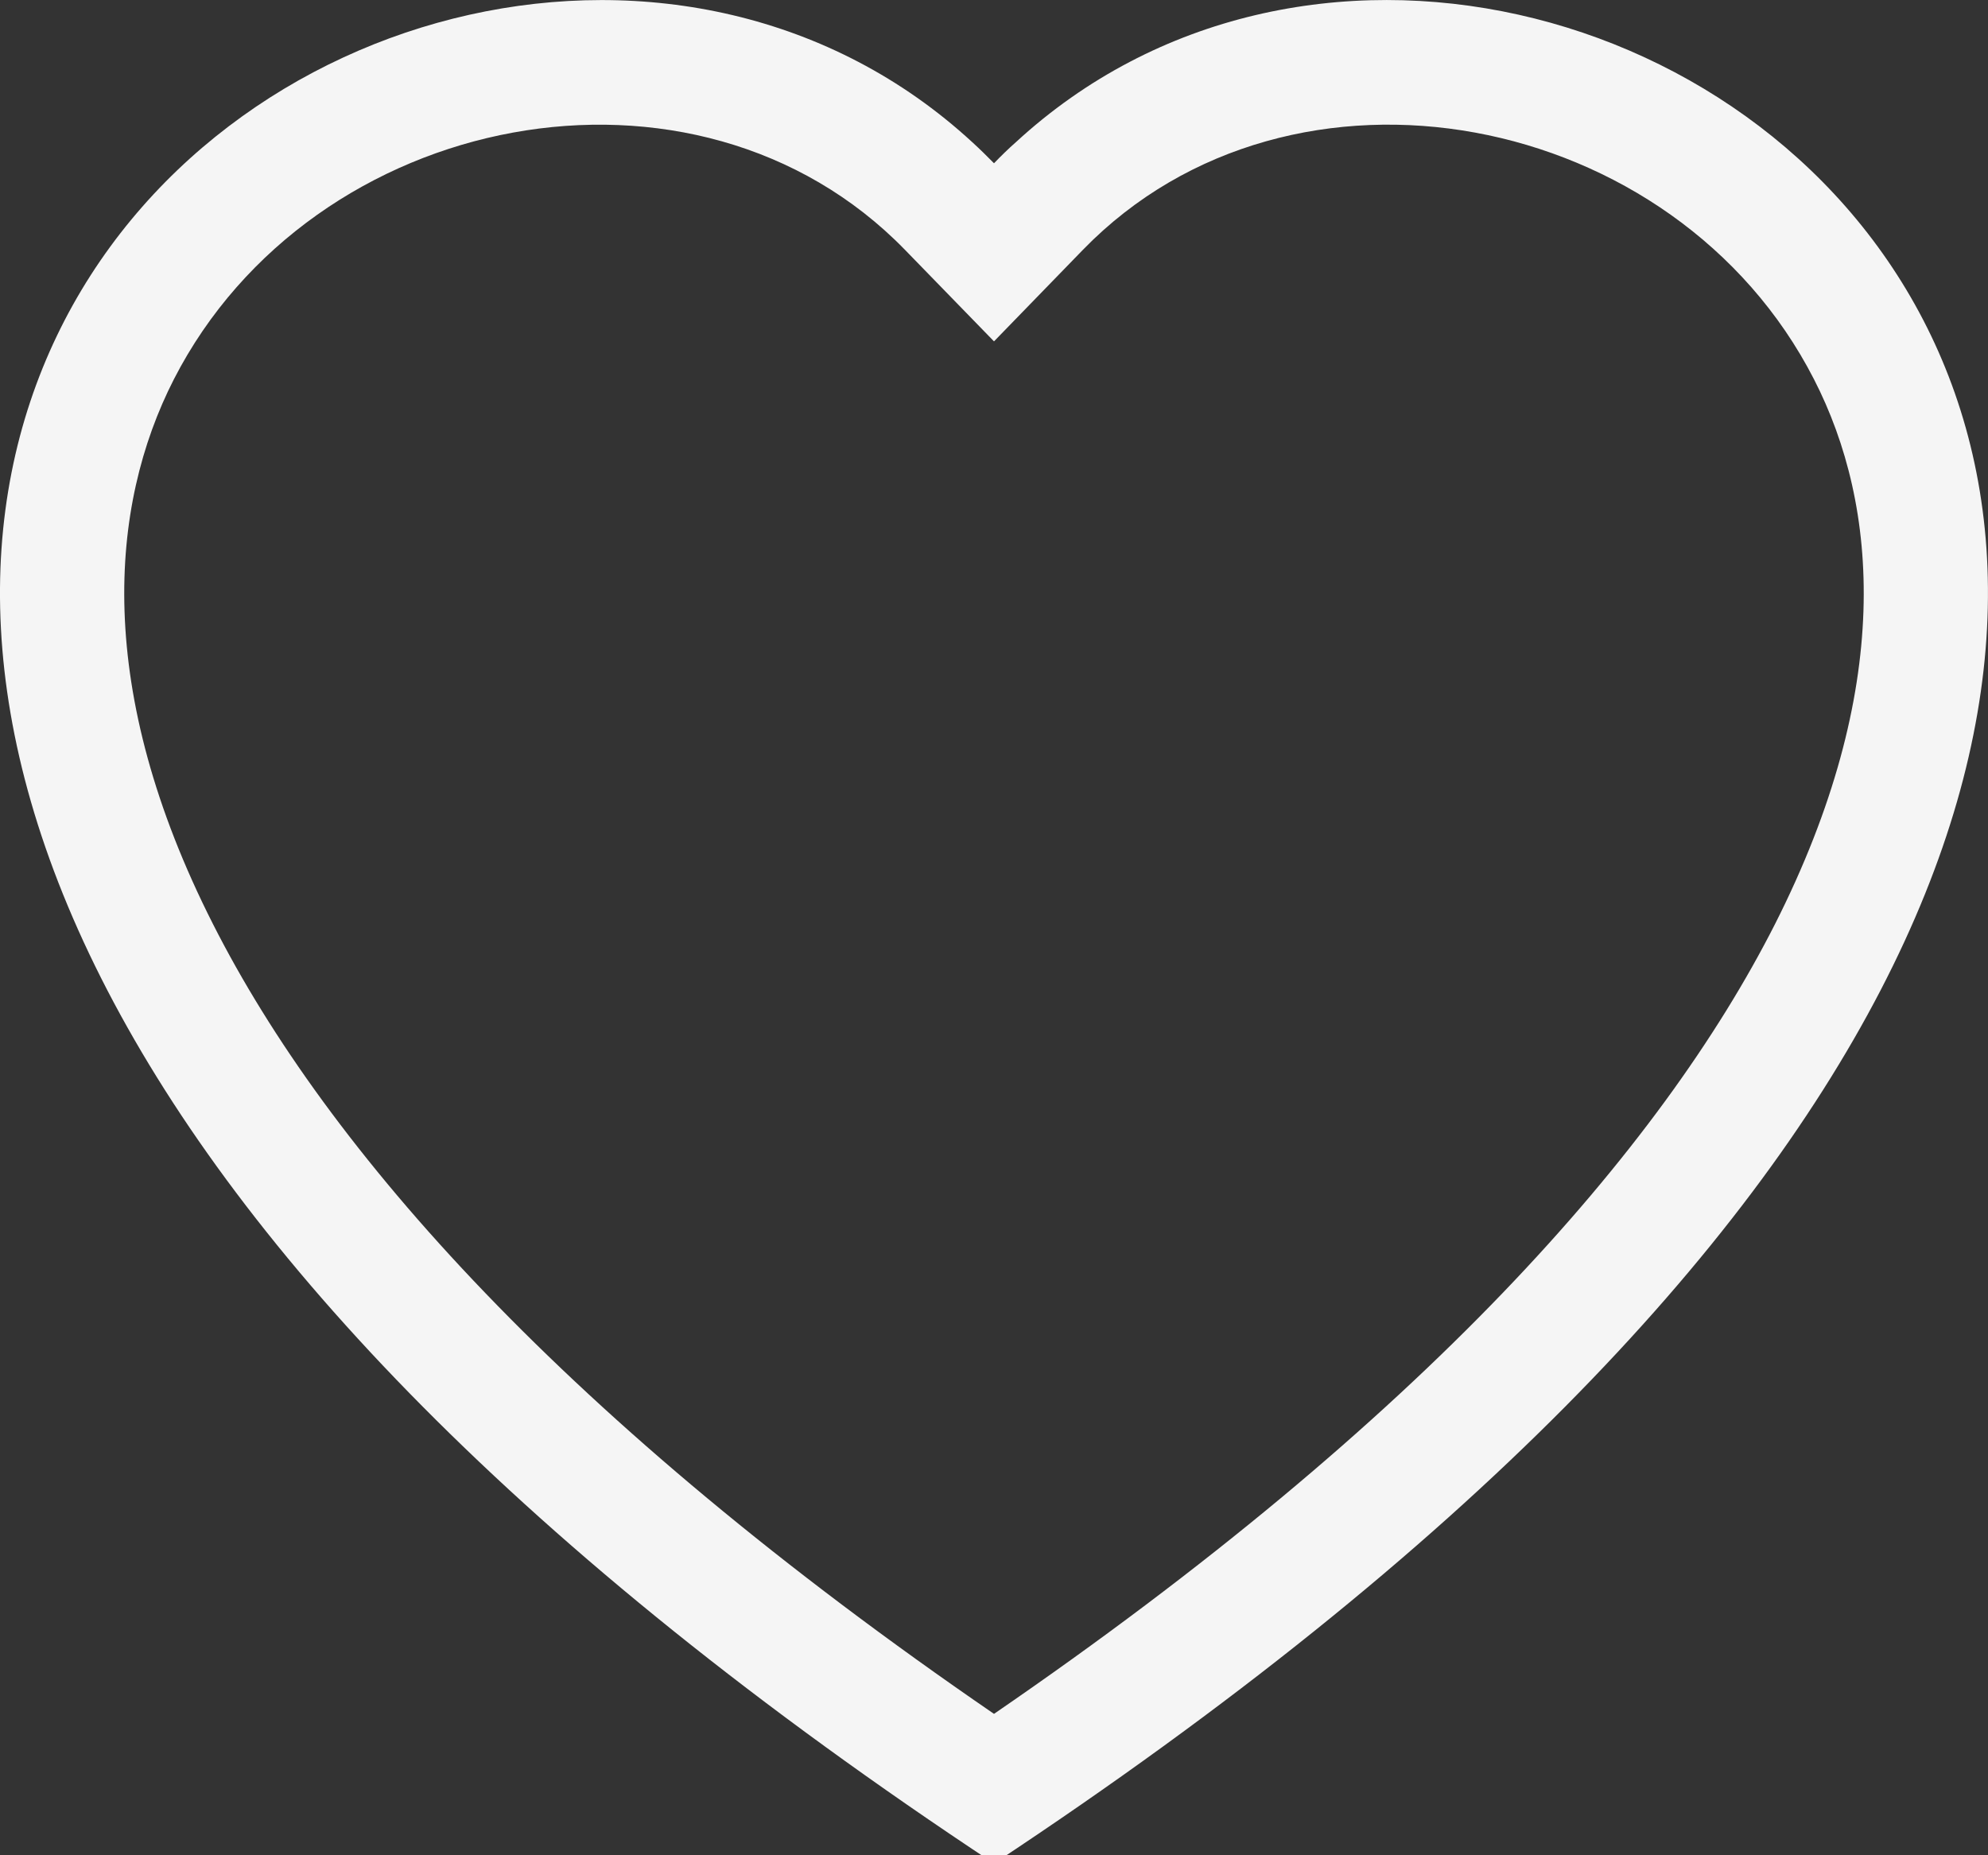 <svg width="15" height="14" viewBox="0 0 15 14" fill="none" xmlns="http://www.w3.org/2000/svg">
<rect x="0" y="0" width="15" height="14" fill="#333333" stroke="none"/>
<path d="M7.5 2.576L6.828 1.885C5.25 0.263 2.357 0.823 1.312 2.862C0.822 3.821 0.711 5.206 1.607 6.973C2.469 8.675 4.264 10.713 7.5 12.933C10.736 10.713 12.53 8.675 13.393 6.973C14.288 5.205 14.179 3.821 13.687 2.862C12.643 0.823 9.75 0.263 8.172 1.884L7.5 2.576ZM7.5 14.062C-6.875 4.564 3.074 -2.85 7.335 1.072C7.391 1.123 7.446 1.177 7.5 1.232C7.553 1.177 7.608 1.123 7.665 1.073C11.925 -2.852 21.875 4.563 7.5 14.062Z" fill="#f5f5f5"/>
</svg>
